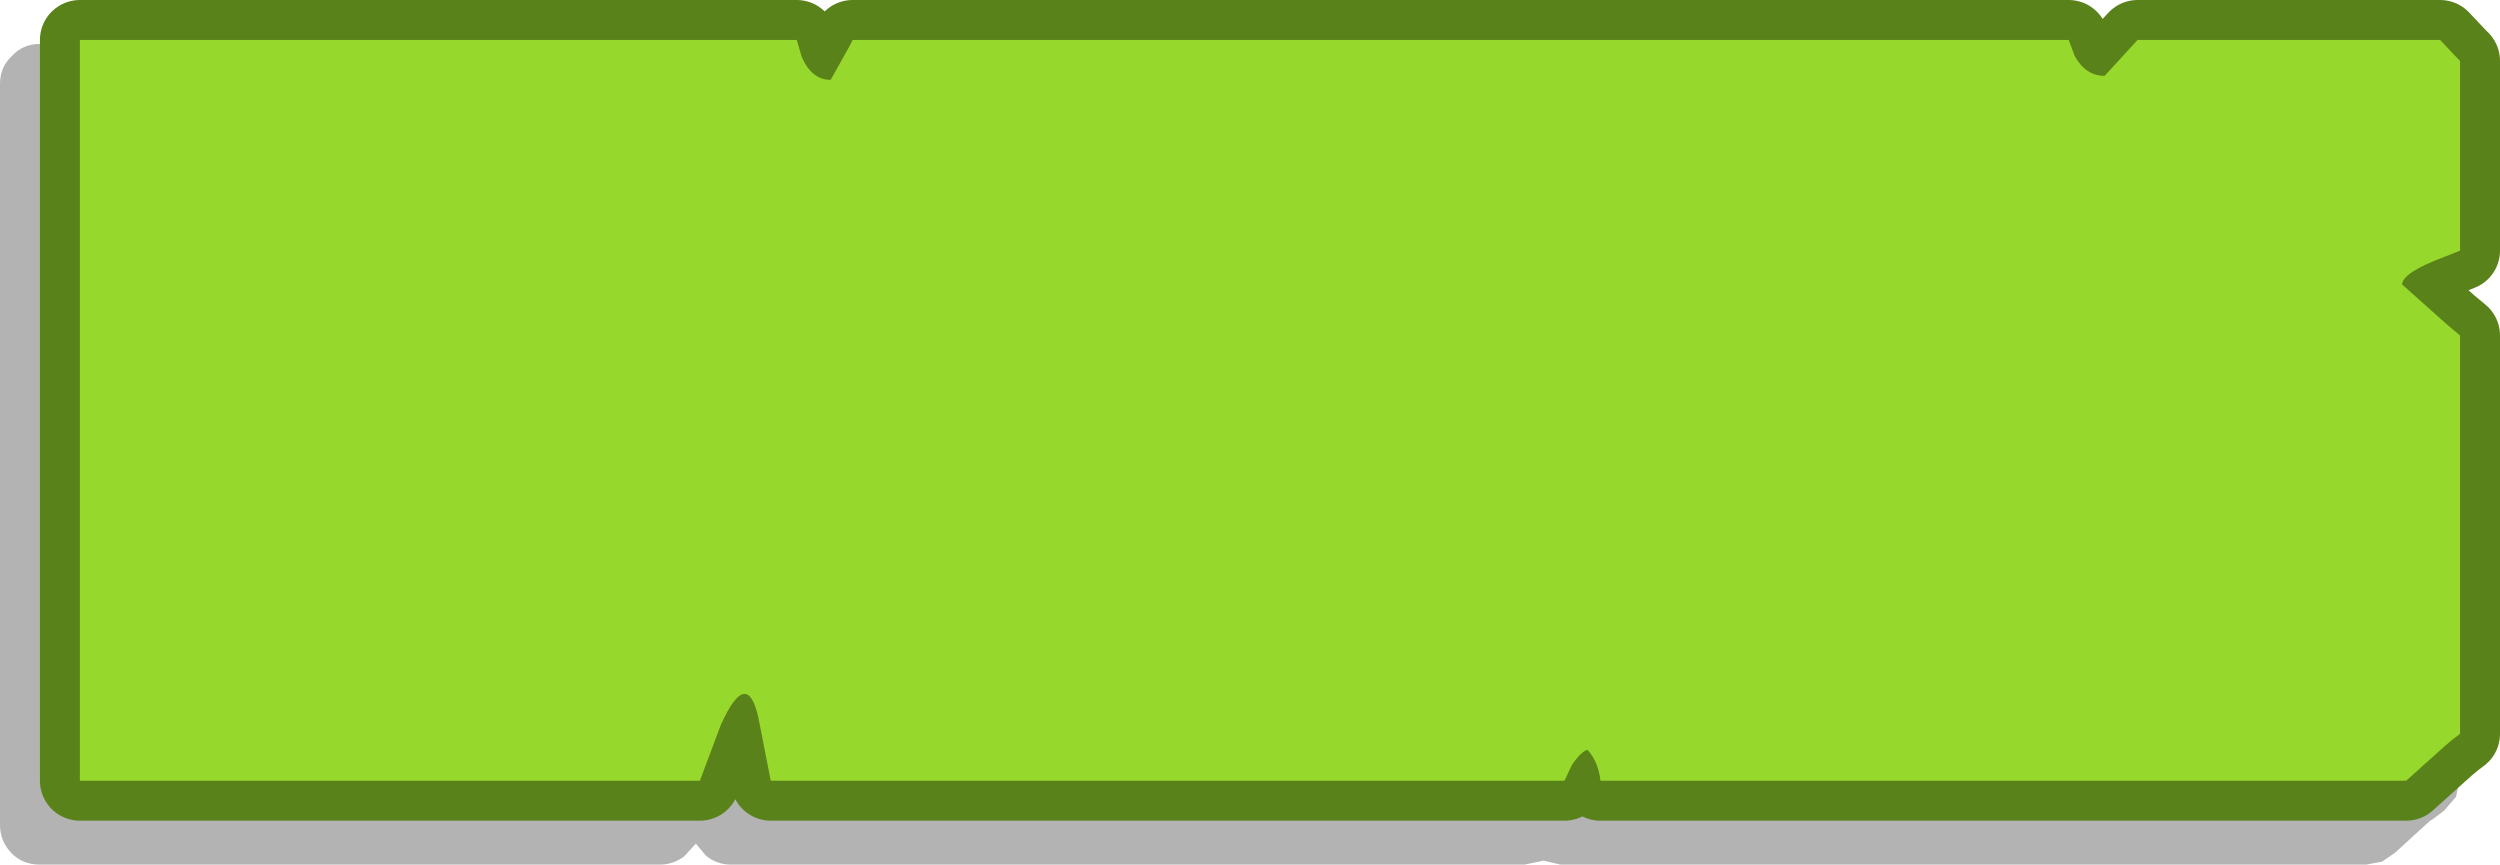 <?xml version="1.0" encoding="UTF-8" standalone="no"?>
<svg xmlns:xlink="http://www.w3.org/1999/xlink" height="43.3px" width="125.2px" xmlns="http://www.w3.org/2000/svg">
  <g transform="matrix(1.0, 0.0, 0.0, 1.0, -12.85, -3.2)">
    <path d="M135.4 6.95 L135.5 7.05 Q136.05 7.6 136.05 8.45 L136.05 17.95 Q136.05 18.6 135.7 19.1 L134.75 19.85 134.45 19.95 134.75 20.15 134.75 20.2 135.35 20.7 135.85 21.35 136.05 22.2 136.05 42.15 135.85 43.1 135.25 43.8 134.65 44.25 134.55 44.3 132.8 45.9 132.15 46.35 131.35 46.5 91.0 46.5 90.15 46.3 89.2 46.5 49.45 46.5 Q48.75 46.5 48.2 46.05 L47.7 45.45 47.1 46.1 Q46.55 46.5 45.9 46.5 L14.85 46.5 Q14.0 46.5 13.45 45.95 12.85 45.35 12.85 44.5 L12.85 7.4 Q12.85 6.55 13.45 6.0 14.0 5.4 14.85 5.4 L50.75 5.4 Q51.5 5.4 52.1 5.9 L52.15 6.0 52.6 5.65 53.55 5.4 114.45 5.4 Q115.05 5.4 115.55 5.75 L116.2 6.35 116.4 6.1 117.1 5.6 117.9 5.4 133.05 5.4 Q133.9 5.4 134.5 6.0 L135.35 6.9 135.4 6.95" fill="#000000" fill-opacity="0.298" fill-rule="evenodd" stroke="none"/>
    <path d="M135.95 42.3 L136.05 42.2 136.05 42.3 135.95 42.3" fill="#97d82c" fill-rule="evenodd" stroke="none"/>
    <path d="M135.05 5.2 L119.9 5.2 118.25 7.0 Q117.3 7.0 116.75 6.0 L116.45 5.2 55.55 5.2 55.4 5.5 54.45 7.2 Q53.5 7.2 53.0 6.05 L52.75 5.2 16.85 5.2 16.85 42.3 47.9 42.3 48.95 39.5 Q50.35 36.4 50.9 39.5 L51.45 42.3 91.2 42.3 91.55 41.55 Q92.0 40.85 92.35 40.75 92.9 41.35 93.0 42.3 L133.35 42.3 135.3 40.55 Q135.7 40.2 136.05 39.95 L136.05 20.0 135.45 19.5 133.15 17.45 Q133.15 16.85 135.3 16.05 L136.05 15.75 136.05 6.25 135.9 6.1 135.05 5.2 Z" fill="none" stroke="#5a821a" stroke-linecap="round" stroke-linejoin="round" stroke-width="4.0"/>
    <path d="M135.05 5.2 L135.9 6.1 136.05 6.25 136.05 15.75 135.3 16.05 Q133.15 16.85 133.15 17.45 L135.45 19.5 136.05 20.0 136.05 39.95 Q135.7 40.2 135.3 40.55 L133.35 42.3 93.0 42.3 Q92.9 41.35 92.35 40.75 92.0 40.85 91.55 41.55 L91.2 42.3 51.45 42.3 50.9 39.5 Q50.35 36.4 48.95 39.5 L47.9 42.3 16.85 42.3 16.85 5.2 52.75 5.2 53.0 6.05 Q53.5 7.2 54.45 7.2 L55.4 5.5 55.55 5.2 116.45 5.2 116.75 6.0 Q117.3 7.0 118.25 7.0 L119.9 5.2 135.05 5.2" fill="#97d82c" fill-rule="evenodd" stroke="none"/>
  </g>
</svg>
